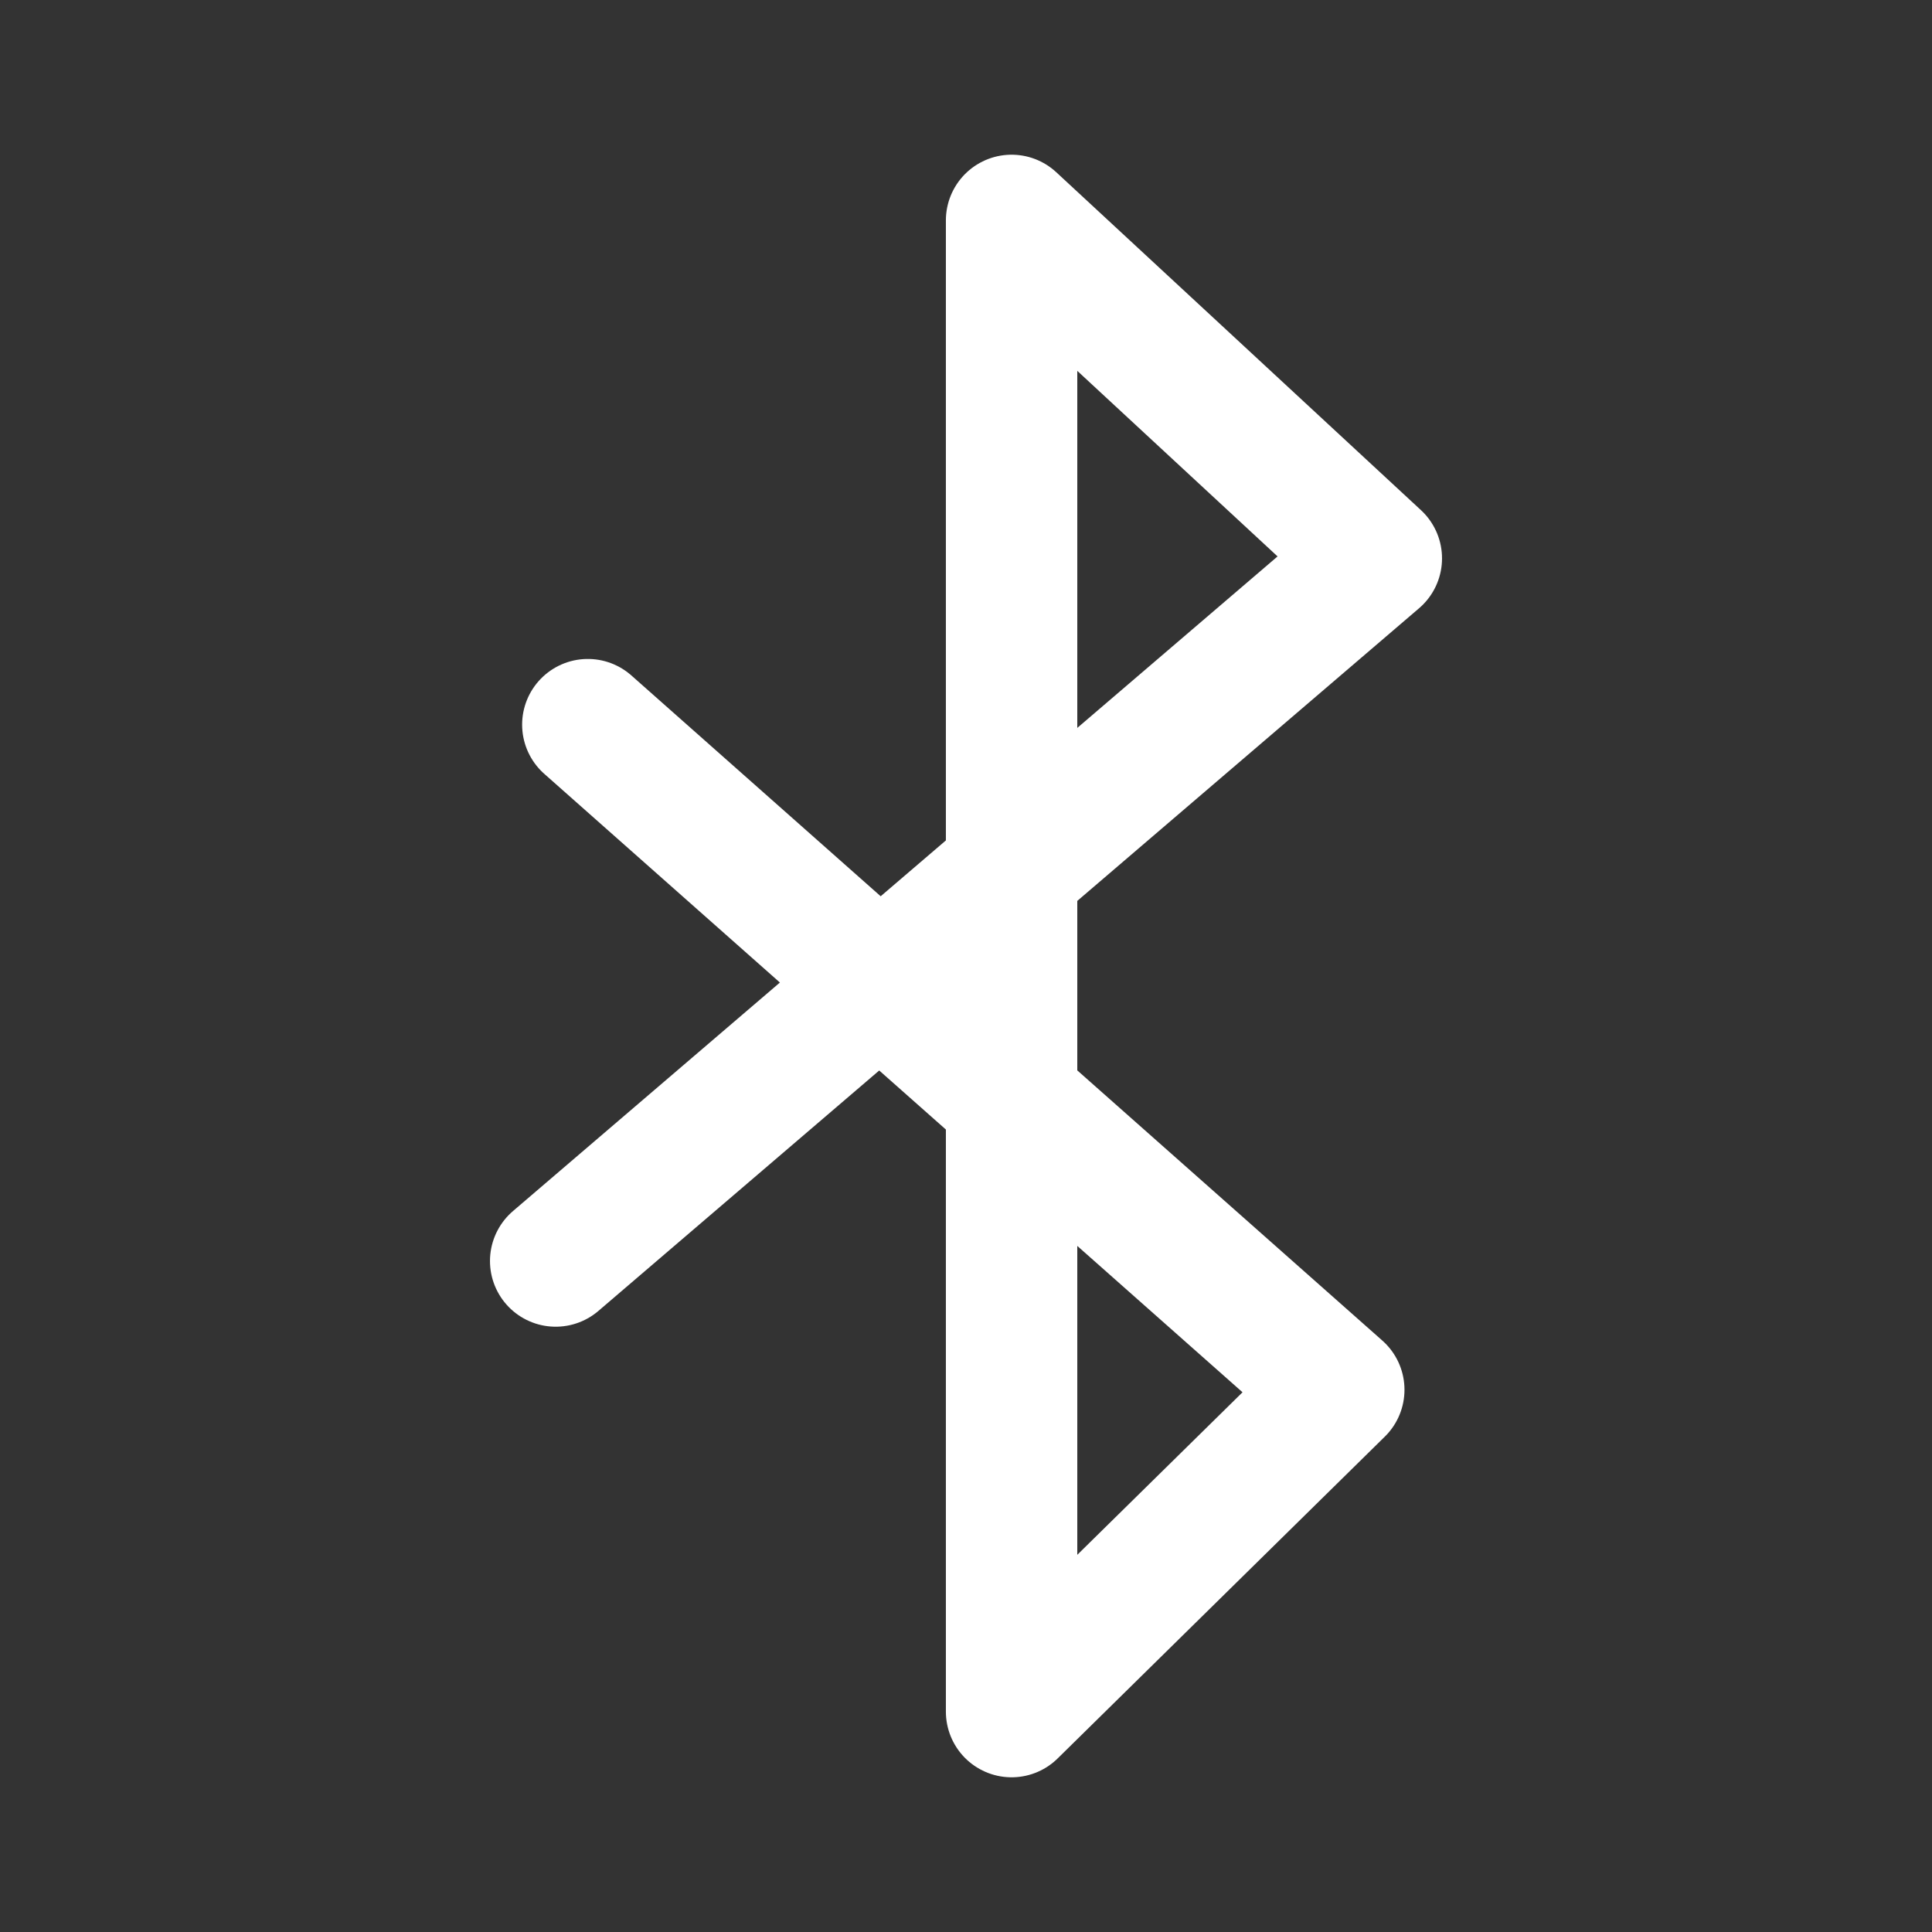 <?xml version="1.0" encoding="UTF-8" standalone="no"?>
<!-- Created with Inkscape (http://www.inkscape.org/) -->

<svg
   xmlns:dc="http://purl.org/dc/elements/1.1/"
   xmlns:cc="http://creativecommons.org/ns#"
   xmlns:rdf="http://www.w3.org/1999/02/22-rdf-syntax-ns#"
   xmlns:svg="http://www.w3.org/2000/svg"
   xmlns="http://www.w3.org/2000/svg"
   xmlns:inkscape="http://www.inkscape.org/namespaces/inkscape"
   version="1.1"
   width="100%"
   height="100%"
   viewBox="0 0 512 512"
   id="svg2">
  <rect x="0" y="0" width="512" height="512" fill="#333333" stroke="none"/>
  <defs
     id="defs16" />
  <rect
     width="512"
     height="512"
     rx="25.988"
     x="0"
     y="0"
     id="rect4"
     style="fill:none" />
  <g
     id="g6"
     style="color:#000000">
    <path
       d="M 32.22,0 V 512 H 58.533 V 0 H 32.22 m 52.625,0 v 512 h 26.344 V 0 H 84.845 m 52.656,0 v 512 h 26.375 V 0 h -26.375 m 52.656,0 v 512 h 26.344 V 0 h -26.344 m 52.688,0 v 512 h 26.313 V 0 h -26.313 m 52.656,0 v 512 h 26.344 V 0 h -26.344 m 52.656,0 v 512 h 26.344 V 0 h -26.344 m 52.625,0 v 512 h 26.375 V 0 h -26.375 m 52.656,0 0.031,512 h 26.313 V 0 H 453.438 M 5.908,9.438 C 2.207,13.927 0.002,19.702 0.002,26.001 v 460 c 0,6.299 2.205,12.07 5.906,16.563 V 9.444 m 500.22,0.031 v 493.06 c 3.684,-4.484 5.875,-10.249 5.875,-16.531 v -460 c 0,-6.283 -2.191,-12.05 -5.875,-16.531"
       inkscape:connector-curvature="0"
       id="path8"
       style="opacity:0.0;fill:#ffffff" />
    <path
       d="m 267.16,41.03 c -23.18,3.69 -14.993,30.16 -16.5,46.656 v 135.03 c -8.527,5.677 -17.14,21.877 -25.5,7.531 -20.639,-17.887 -37.852,-31.74 -58.969,-49.03 -31.06,-10.281 -27.979,17.865 -10.469,35.38 15.734,15.755 31.511,31.469 47.22,47.25 -23.21,20.314 -47.562,39.454 -70.06,60.5 -10.667,19.19 13.55,30.916 23.719,43.75 47.97,47.968 95.94,95.94 143.91,143.91 h 185.5 c 14.397,0 26,-11.603 26,-26 v -215.44 c -47.694,-47.755 -95.46,-95.45 -143.5,-142.84 l -88.59,-82.09 -5.906,-3.594 -6.844,-1"
       inkscape:connector-curvature="0"
       id="path10"
       style="fill-opacity:0.0" />
  </g>
  <path
     d="M 147.26,334.18 231.67,261.91 364.74,147.97 268.08,58.41 V 453.59 L 354.79,368.3 155.78,192.04"
     inkscape:connector-curvature="0"
     id="path12"
     style="fill:none;stroke:#ffffff;stroke-width:34.823;stroke-linecap:round;stroke-linejoin:round" />
</svg>
